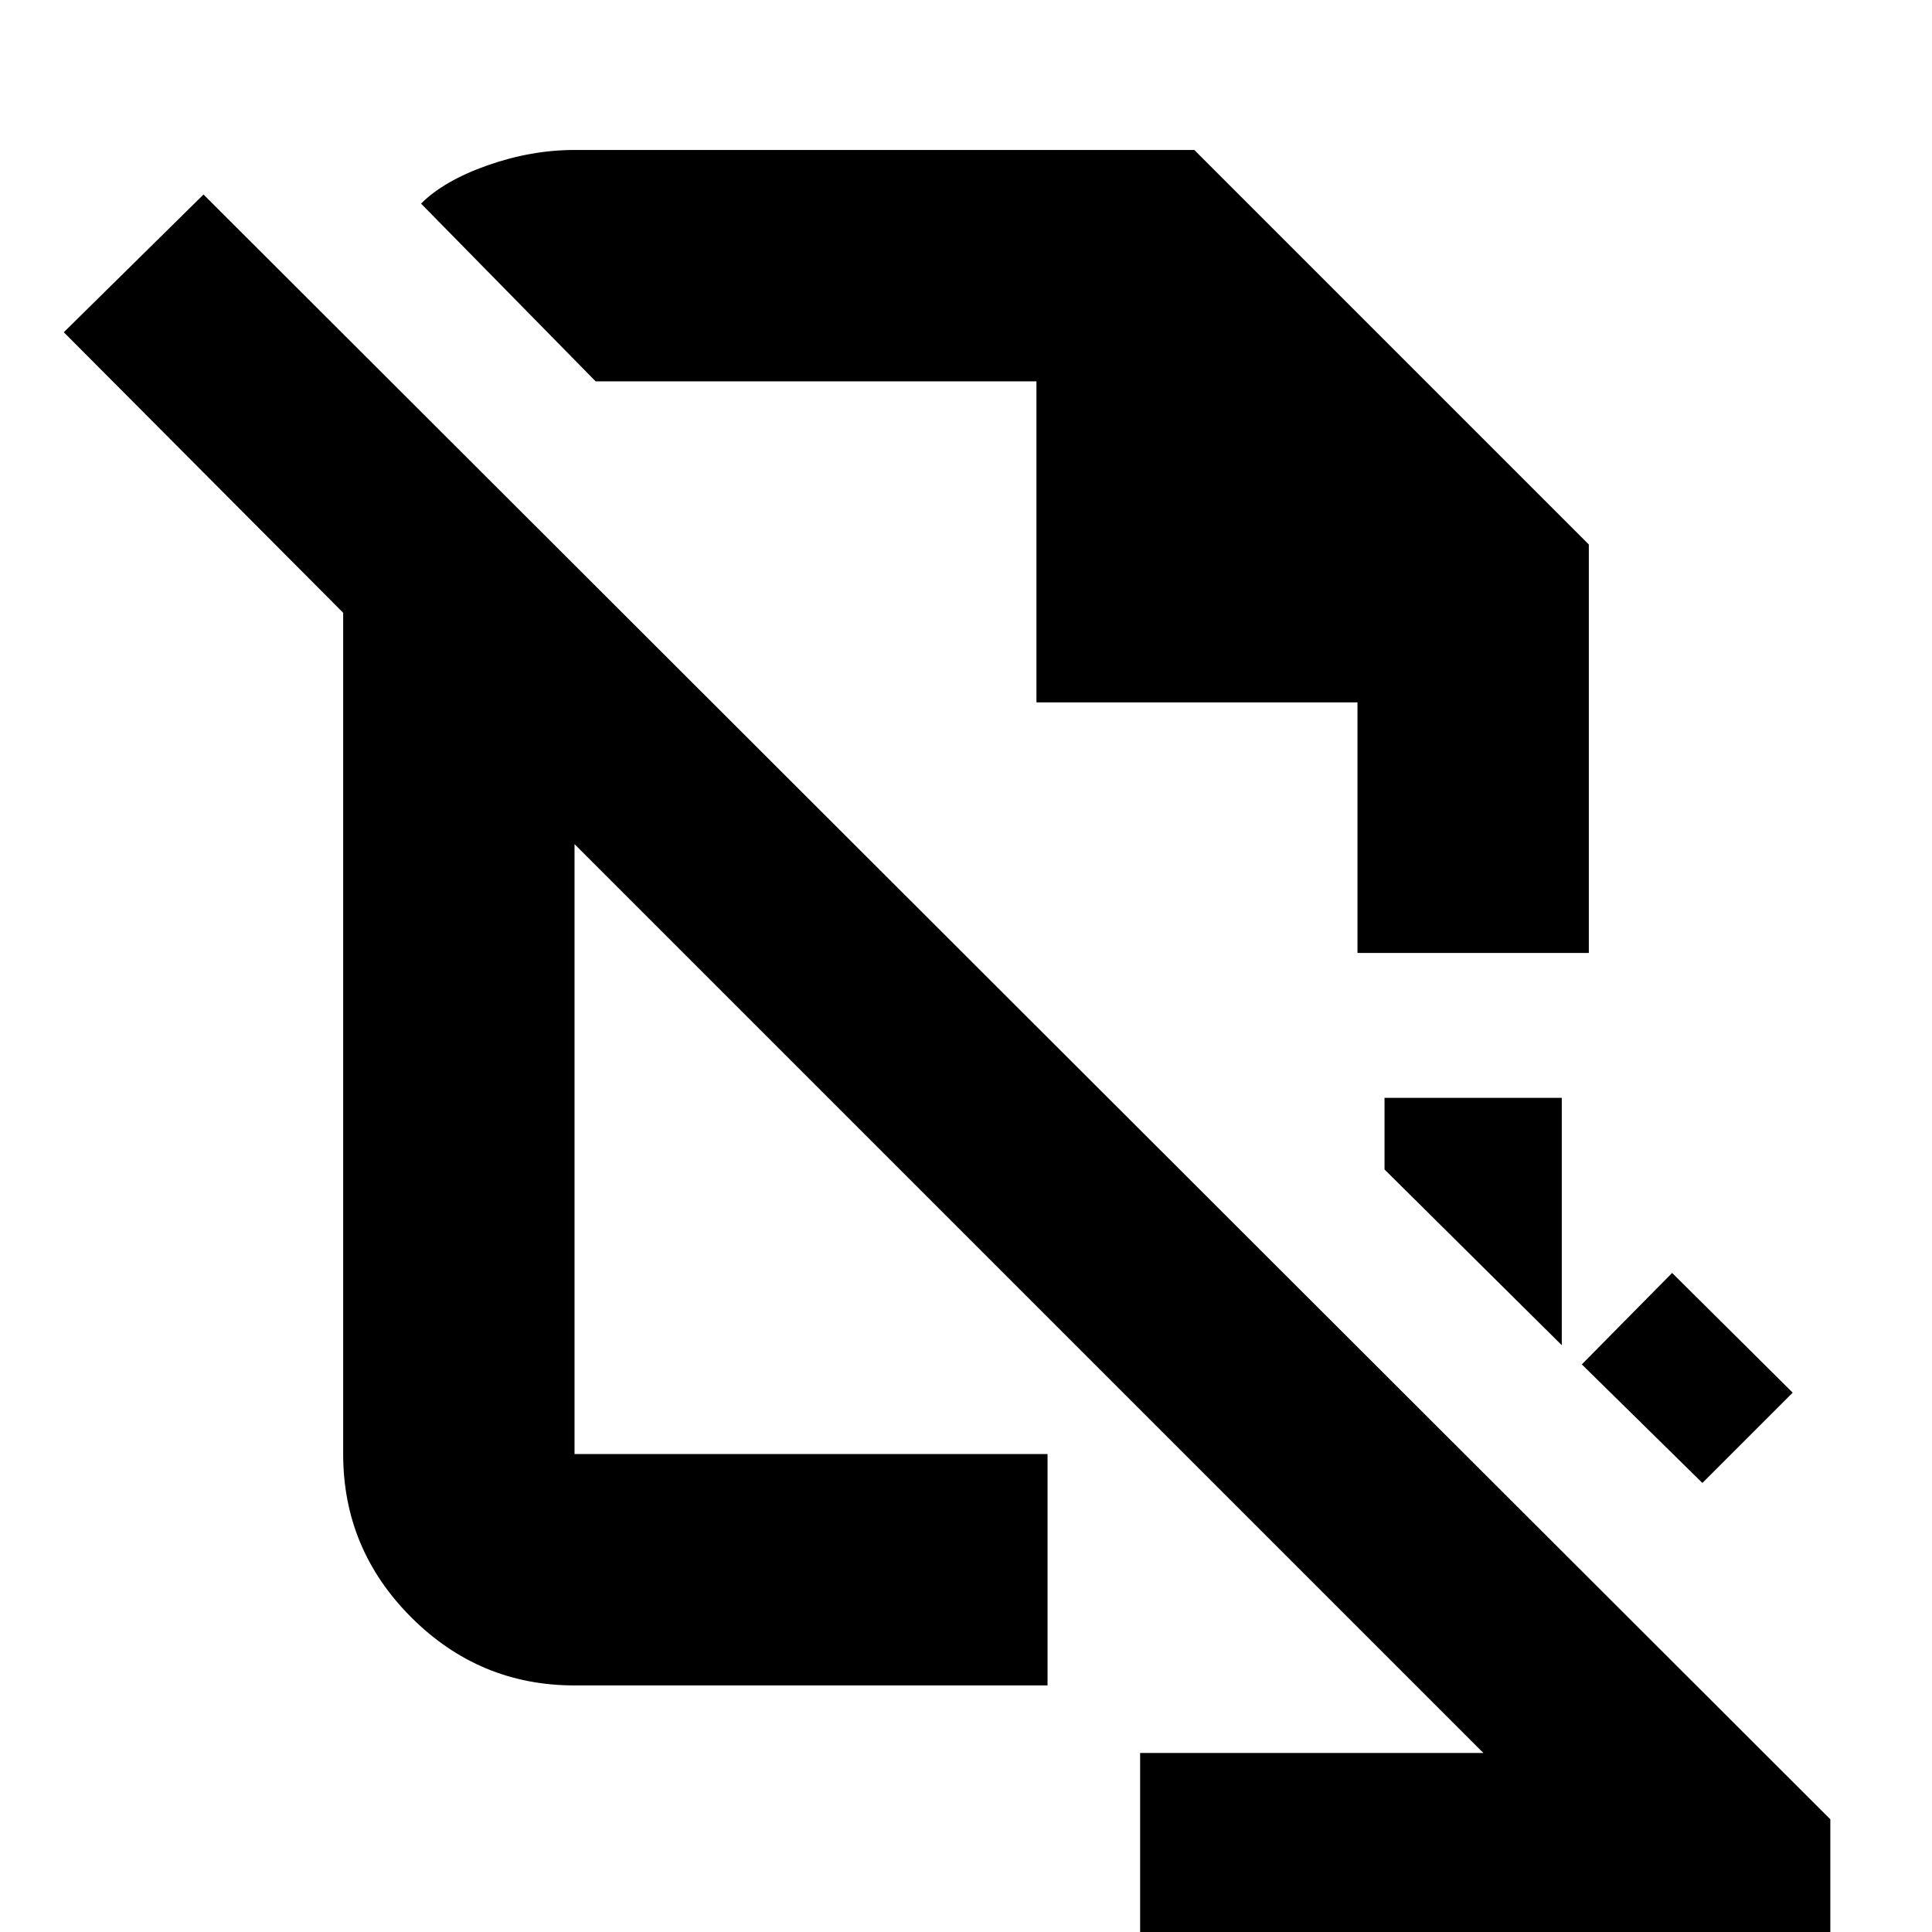 <svg xmlns="http://www.w3.org/2000/svg" height="20" viewBox="0 -960 960 960" width="20"><path d="M845.91-223.13 786-282.04l44.87-45.44L890.78-268l-44.87 44.87Zm-69.87-68.44-88.08-87.33v-35.58h88.08v122.91ZM566.52 8.48v-97.44h170.57l-451.61-451.6v303.08h235.04v114.96H285.48q-47.3 0-81.13-33.83t-33.83-81.13v-418.04L31.7-794.91l69.43-68.44L909.48-56V8.48H566.52Zm108-494.96h114.96v-202.96L593.44-885.48H285.48q-21.52 0-43.2 7.63-21.67 7.63-33.06 19.02l86.74 88.31H515V-611h159.52v124.52ZM453.65-372.96Zm97.92-152.52Z"/></svg>
